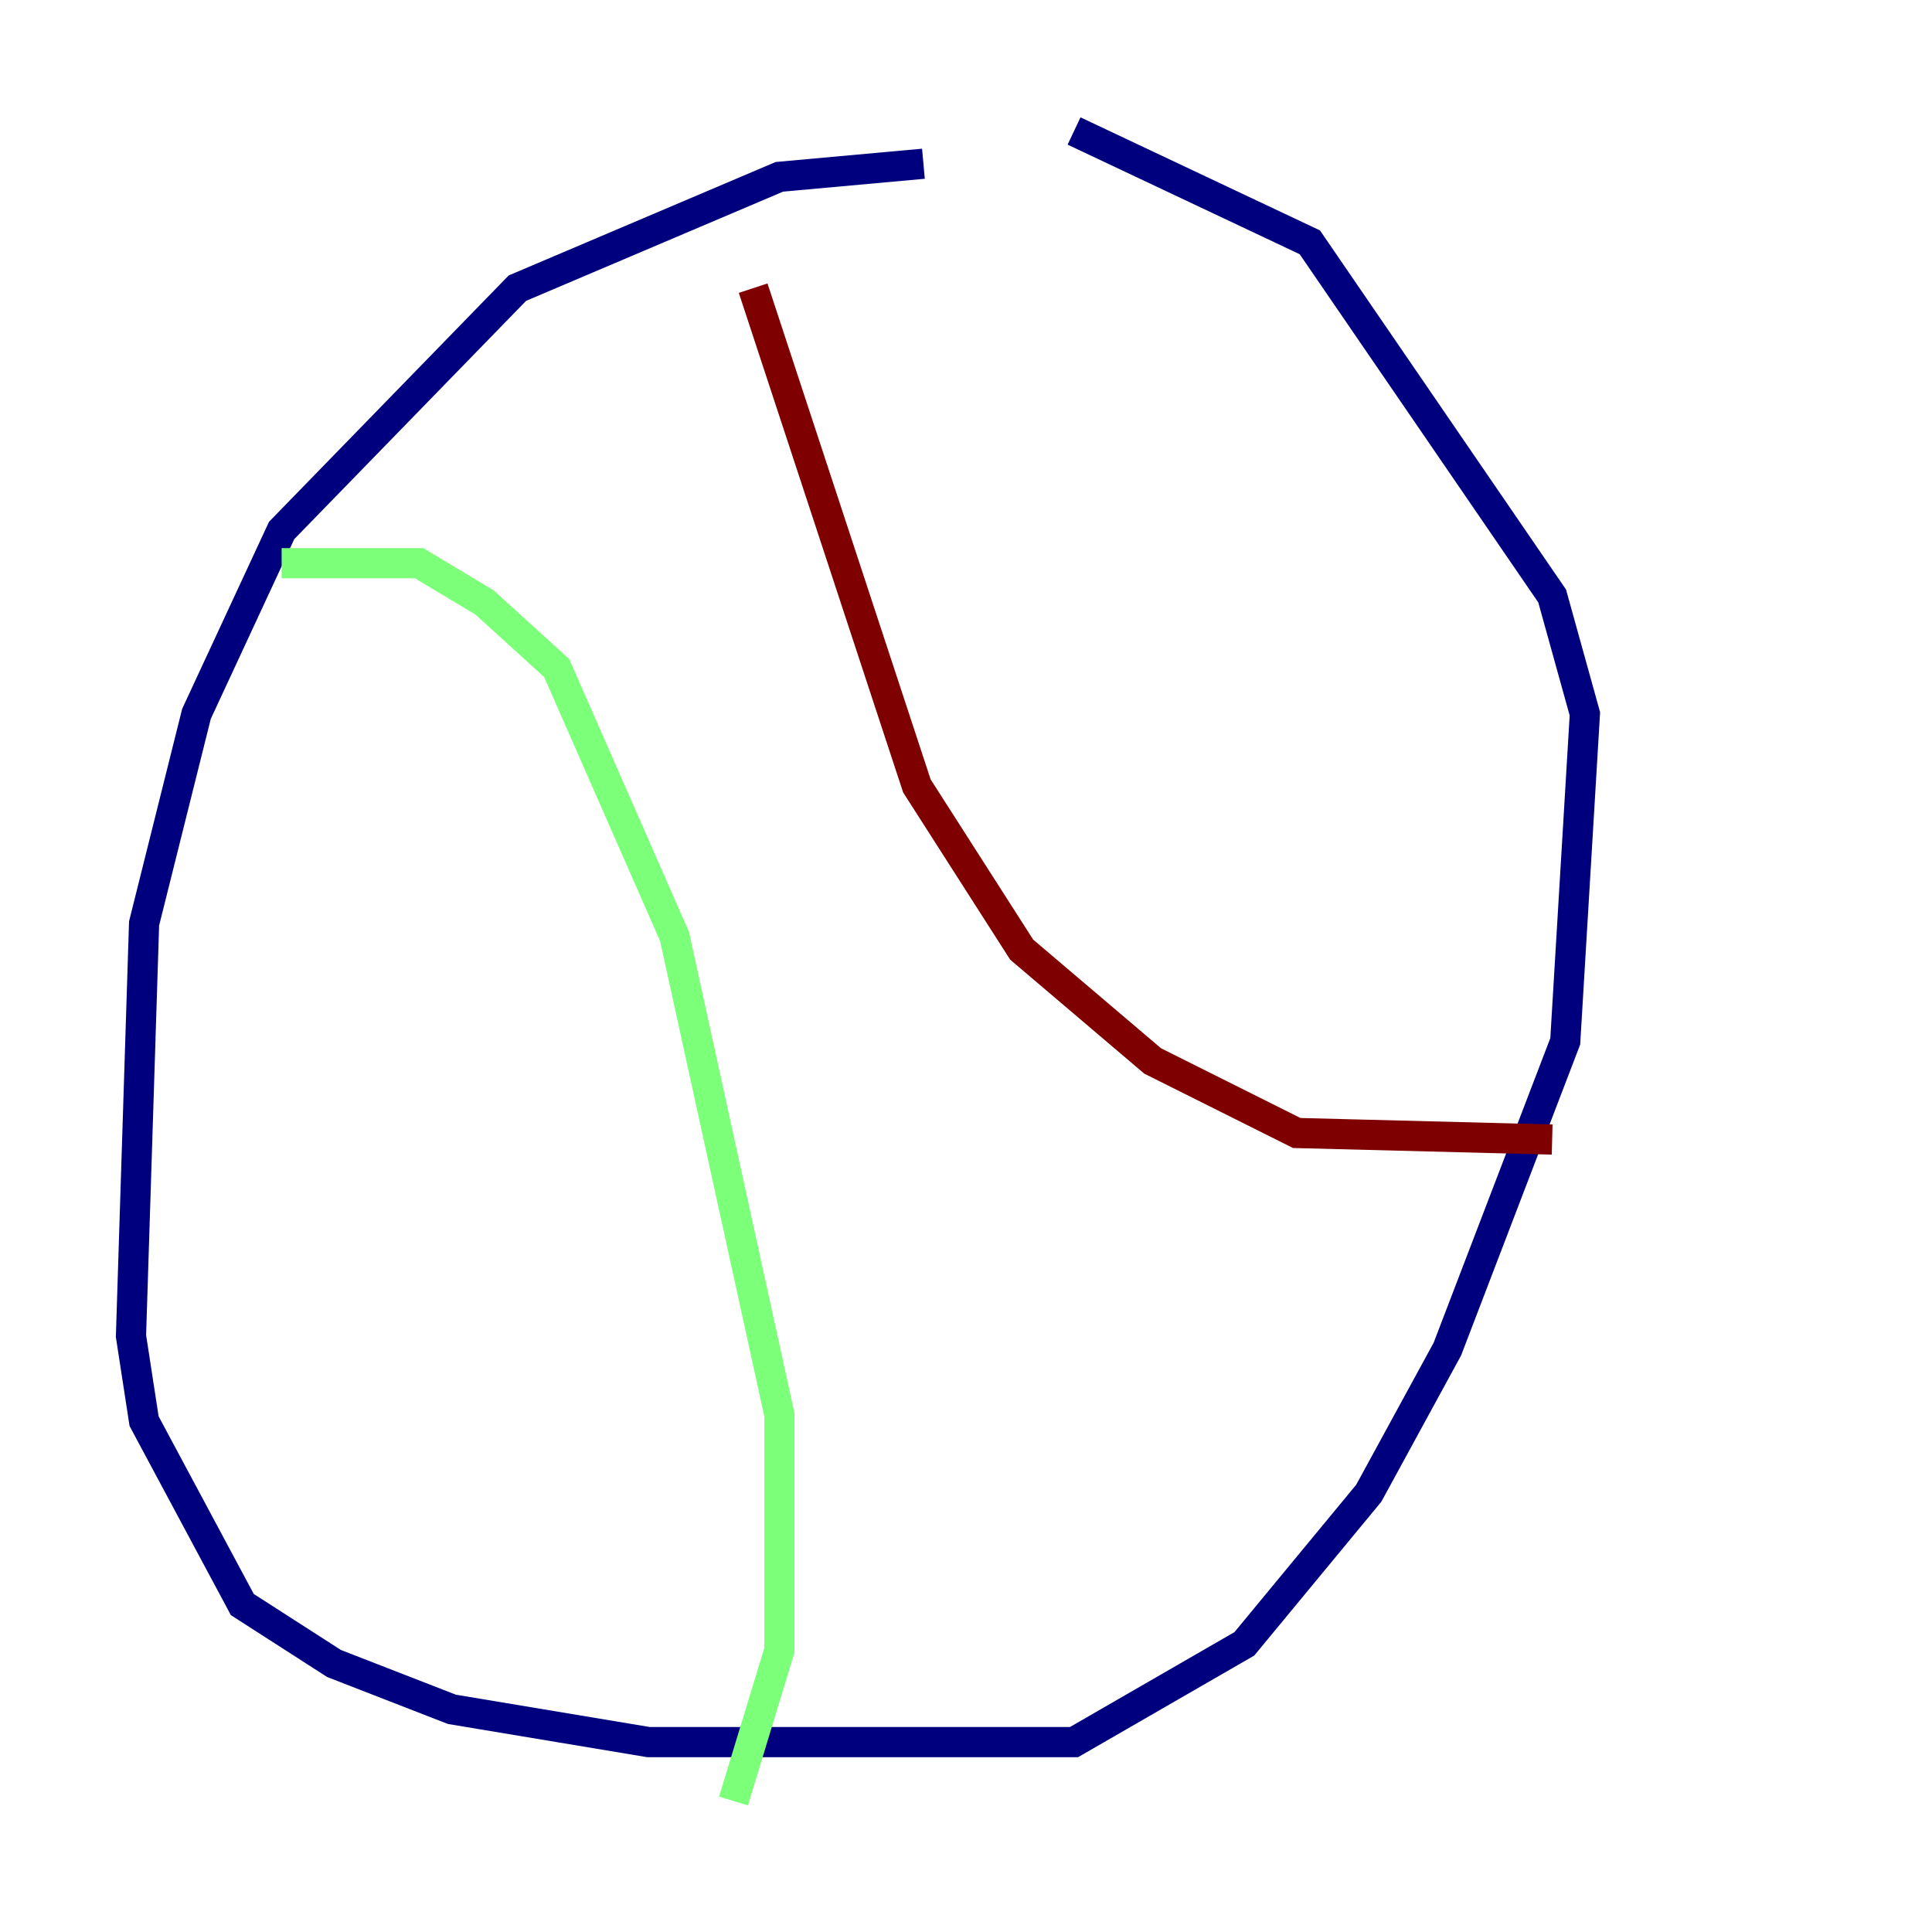<?xml version="1.0" encoding="utf-8" ?>
<svg baseProfile="tiny" height="128" version="1.2" viewBox="0,0,128,128" width="128" xmlns="http://www.w3.org/2000/svg" xmlns:ev="http://www.w3.org/2001/xml-events" xmlns:xlink="http://www.w3.org/1999/xlink"><defs /><polyline fill="none" points="61.18,10.848 51.634,11.715 34.278,19.091 18.658,35.146 13.017,47.295 9.546,61.18 8.678,88.515 9.546,94.156 16.054,106.305 22.129,110.21 29.939,113.248 42.956,115.417 71.159,115.417 82.441,108.909 90.685,98.929 95.891,89.383 103.702,68.99 105.003,47.295 102.834,39.485 86.78,16.054 71.159,8.678" stroke="#00007f" stroke-width="2" /><polyline fill="none" points="18.658,37.315 27.77,37.315 32.108,39.919 36.881,44.258 44.691,62.047 51.634,93.722 51.634,109.342 48.597,119.322" stroke="#7cff79" stroke-width="2" /><polyline fill="none" points="49.898,19.091 60.746,52.068 67.688,62.915 76.366,70.291 85.912,75.064 102.834,75.498" stroke="#7f0000" stroke-width="2" /></svg>